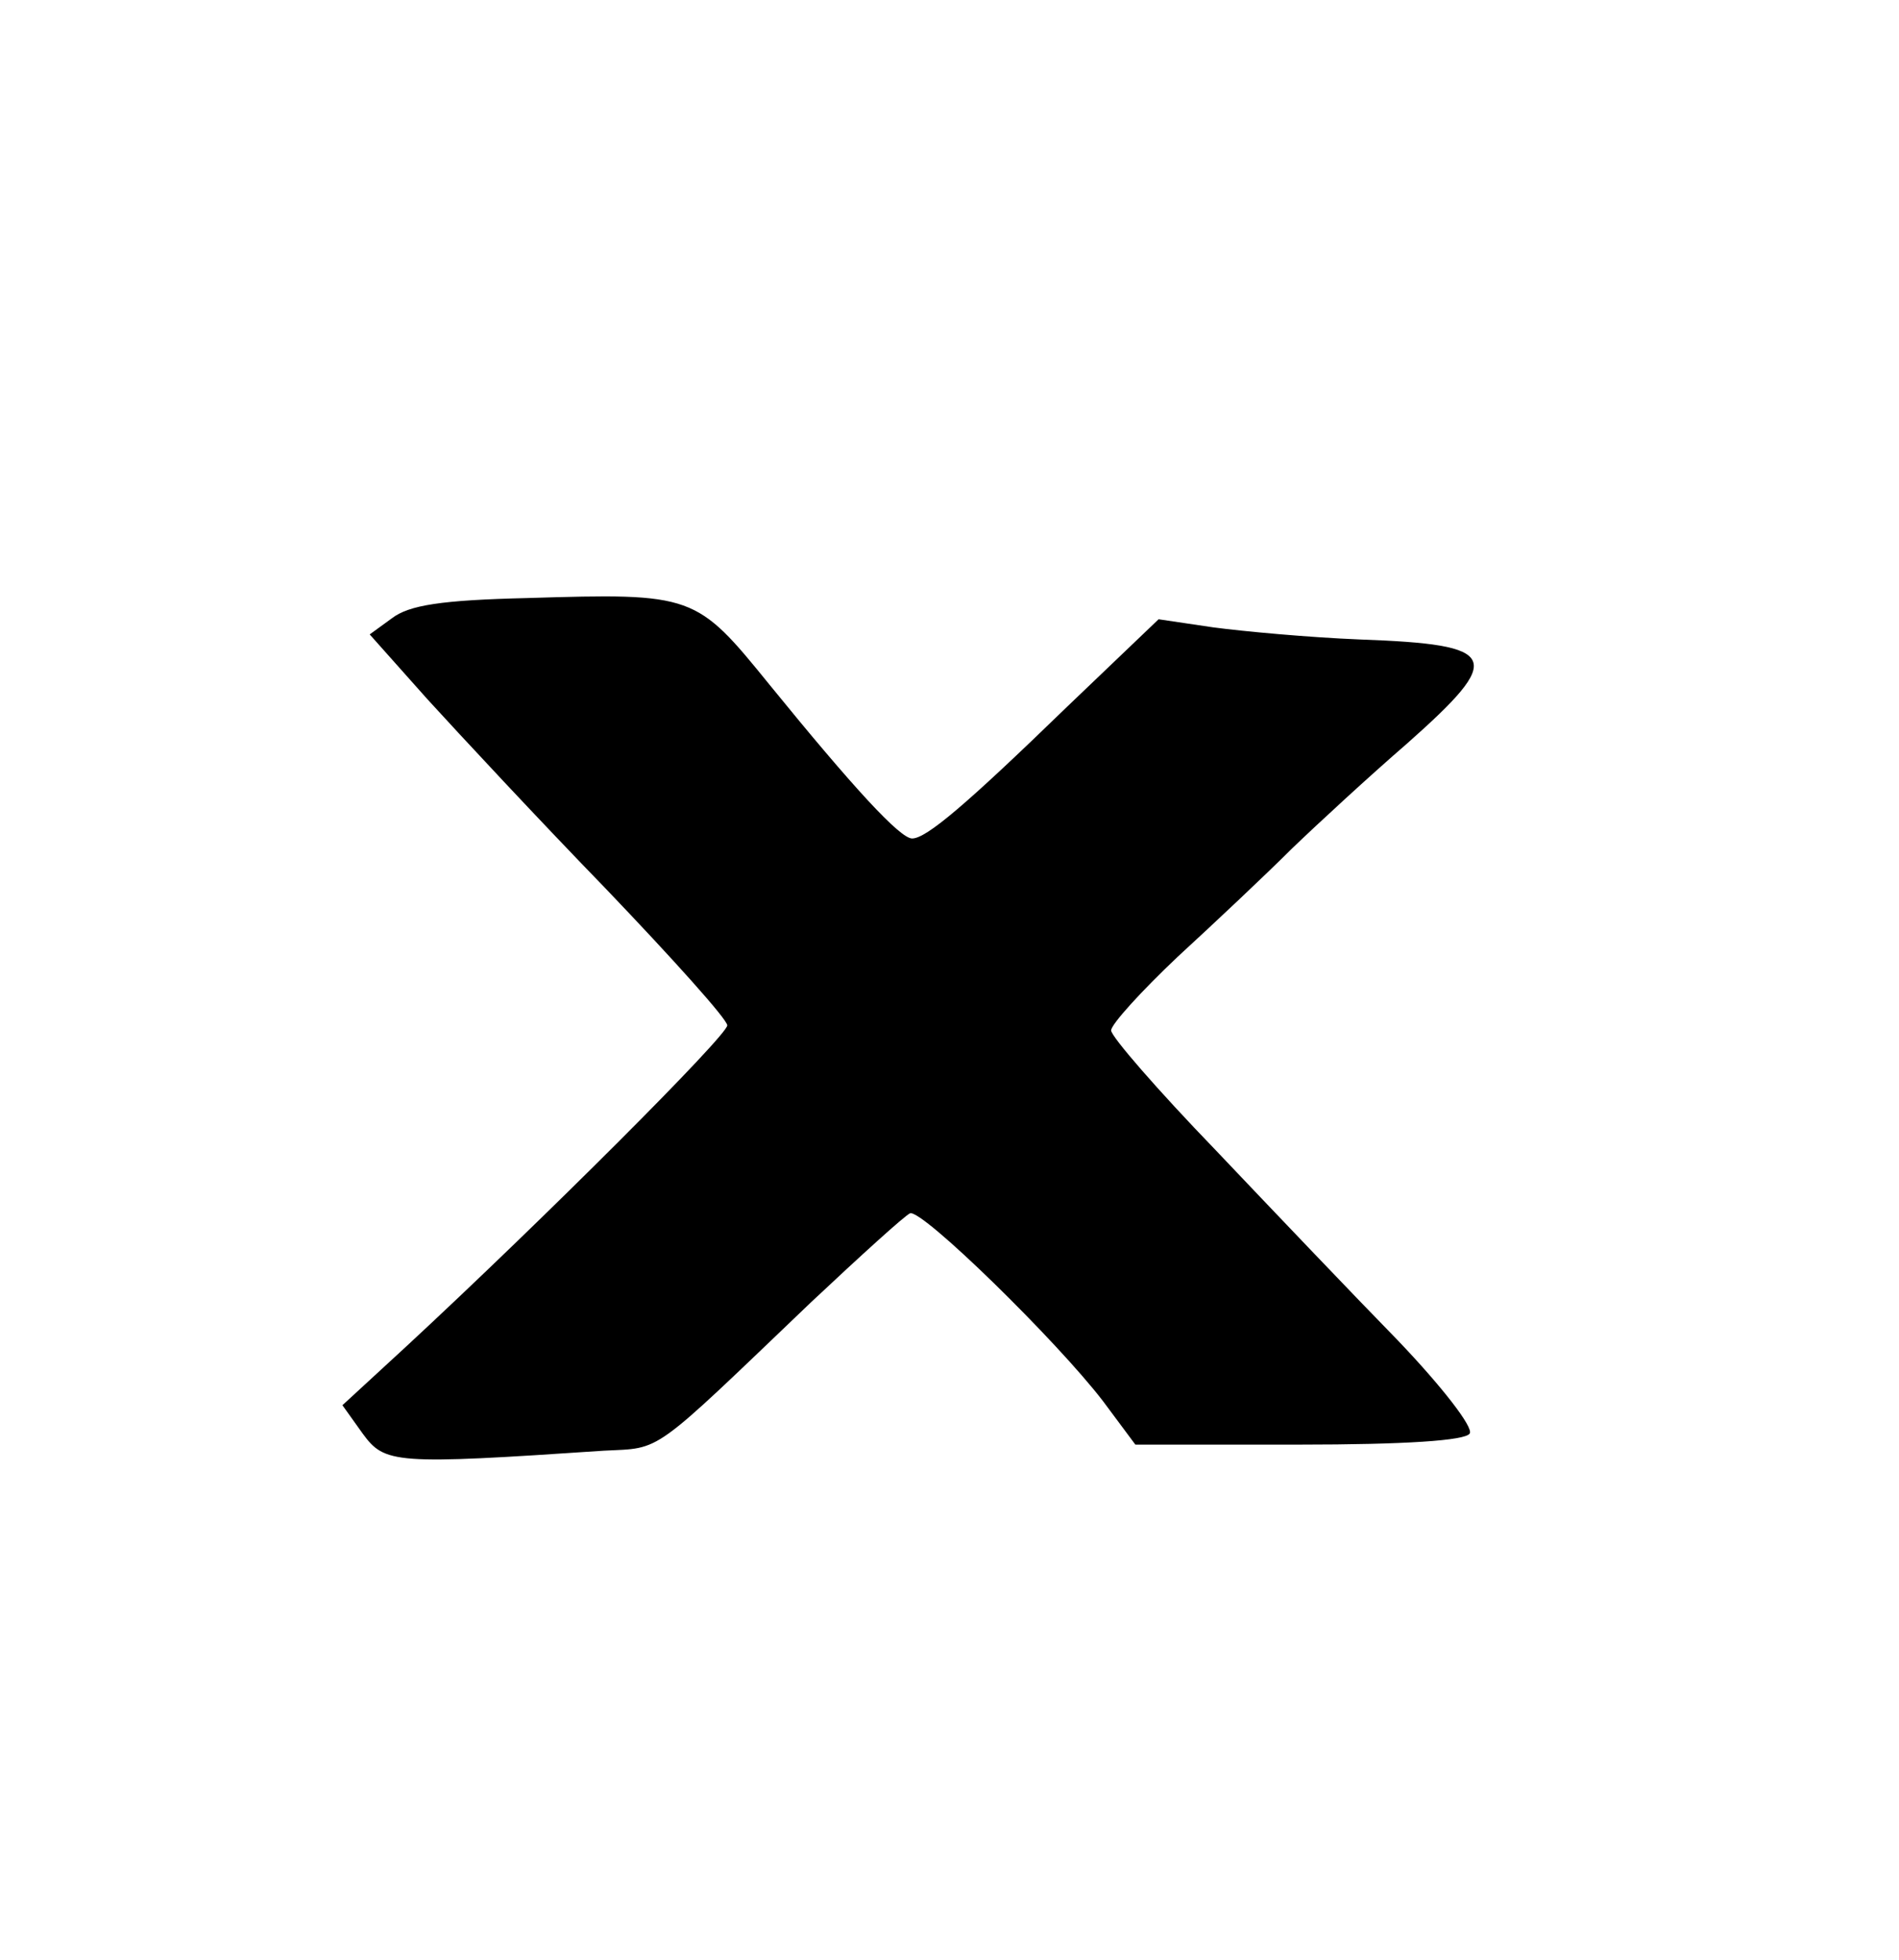 <?xml version="1.0" standalone="no"?>
<!DOCTYPE svg PUBLIC "-//W3C//DTD SVG 20010904//EN"
 "http://www.w3.org/TR/2001/REC-SVG-20010904/DTD/svg10.dtd">
<svg version="1.0" xmlns="http://www.w3.org/2000/svg"
 width="188pt" height="194pt" viewBox="0 0 188 194"
 preserveAspectRatio="xMidYMid meet">

<g transform="translate(0,194) scale(0.1,-0.1)"
fill="#000000" stroke="none">
<path d="M388 1328 l-22 -16 57 -64 c31 -34 110 -119 177 -188 66 -69 120
-129 120 -135 0 -10 -182 -192 -318 -318 l-63 -58 20 -28 c22 -30 31 -31 239
-17 58 3 45 -6 205 147 49 46 93 86 98 88 12 4 145 -126 191 -186 l32 -43 162
0 c105 0 165 4 169 11 4 6 -28 47 -71 92 -44 45 -125 130 -181 189 -57 59
-103 112 -103 118 0 6 30 39 66 73 37 34 88 82 113 107 26 25 77 72 114 104
97 86 92 98 -47 103 -50 2 -115 8 -145 12 l-54 8 -91 -87 c-100 -97 -139 -130
-153 -130 -12 0 -58 50 -141 152 -73 90 -75 91 -240 86 -85 -2 -117 -7 -134
-20z"/>
</g>
</svg>
